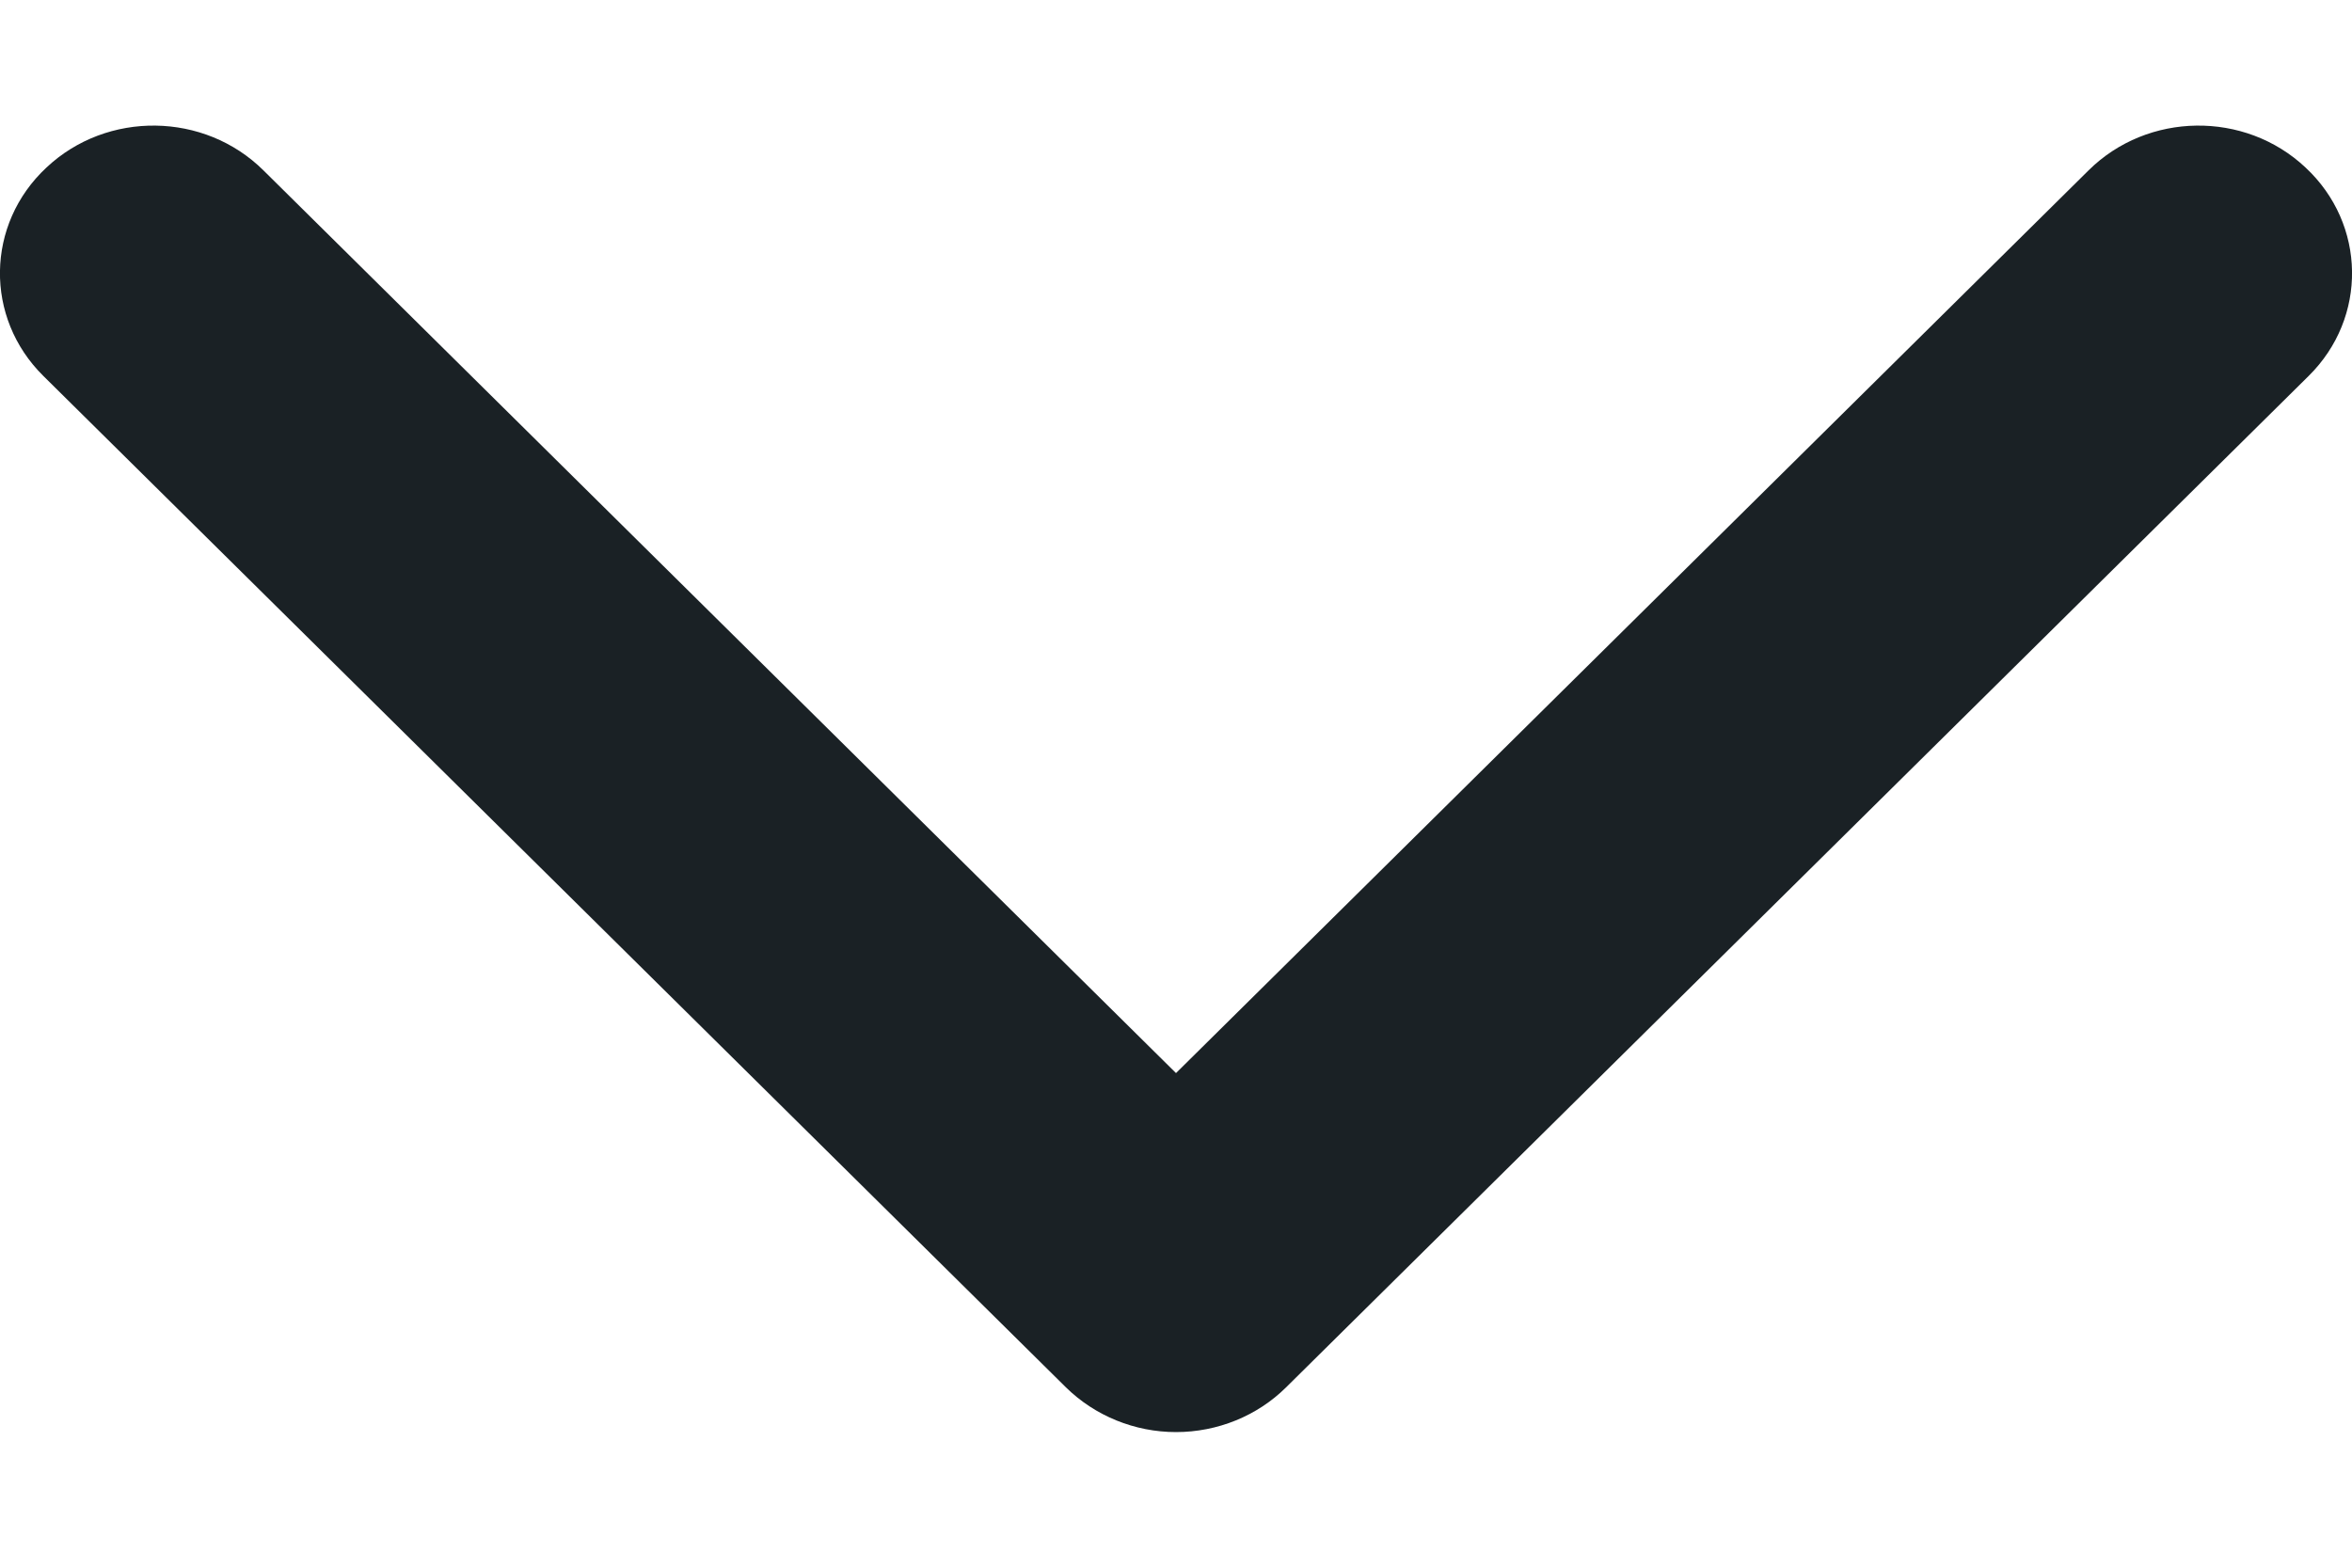<svg width="9" height="6" viewBox="0 0 9 6" fill="none" xmlns="http://www.w3.org/2000/svg">
<path fill-rule="evenodd" clip-rule="evenodd" d="M8.822 0.641C8.59 0.423 8.218 0.428 7.992 0.652L4.5 4.107L1.008 0.652C0.782 0.428 0.41 0.423 0.178 0.641C-0.055 0.858 -0.06 1.216 0.166 1.439L4.079 5.31C4.19 5.419 4.342 5.481 4.5 5.481C4.659 5.481 4.811 5.419 4.921 5.31L8.834 1.439C9.06 1.216 9.055 0.858 8.822 0.641Z" fill="#1A2125"/>
</svg>
